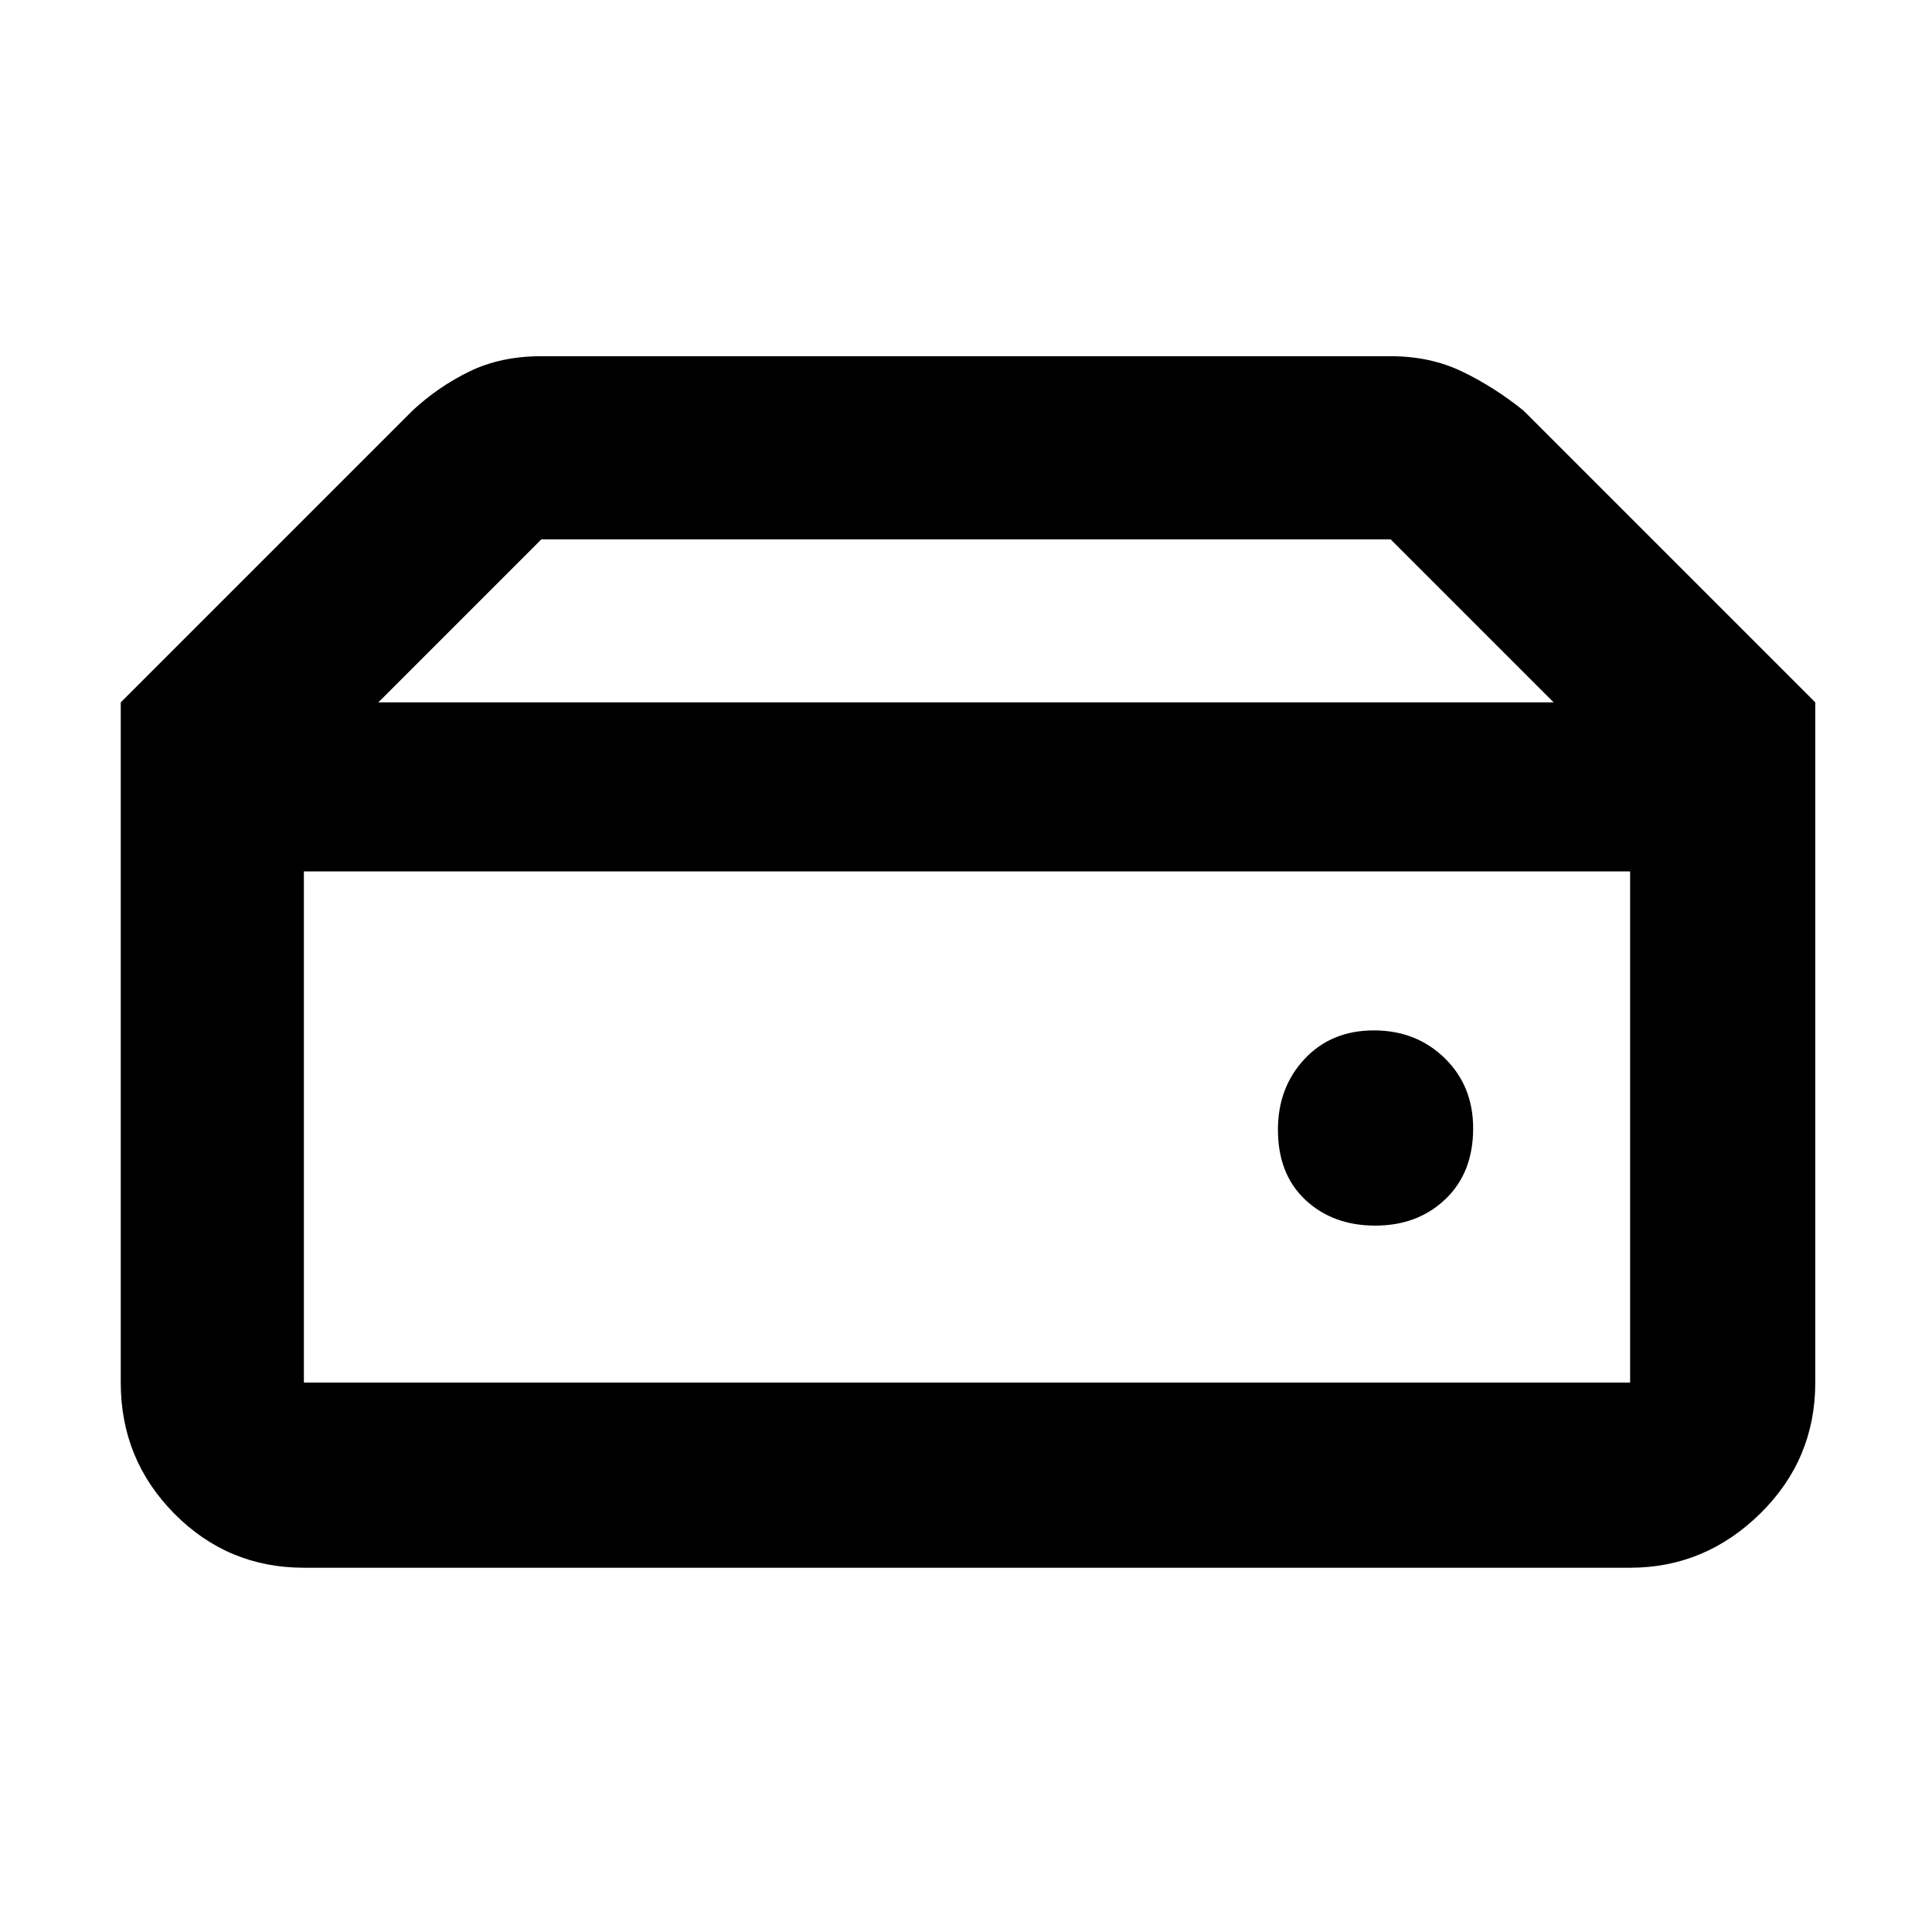 <svg xmlns="http://www.w3.org/2000/svg" height="48" viewBox="0 -960 960 960" width="48"><path d="M151-273h659v-254H151v254Zm532.35-78q21.07 0 34.86-13.14Q732-377.29 732-399.35q0-21.07-14.14-34.86Q703.71-448 682.65-448q-21.07 0-34.36 14.14Q635-419.71 635-398.65q0 22.07 13.64 34.86Q662.29-351 683.35-351ZM902-611H772l-81-81H269l-81 81H60l145-145q12.81-11.91 28.34-19.46Q248.88-783 269-783h422q19.63 0 35.45 7.59Q742.27-767.83 757-756l145 145ZM151-181q-37.8 0-64.4-26.89Q60-234.79 60-273v-338h842v338q0 38.21-27.39 65.11Q847.21-181 810-181H151Z"/></svg>